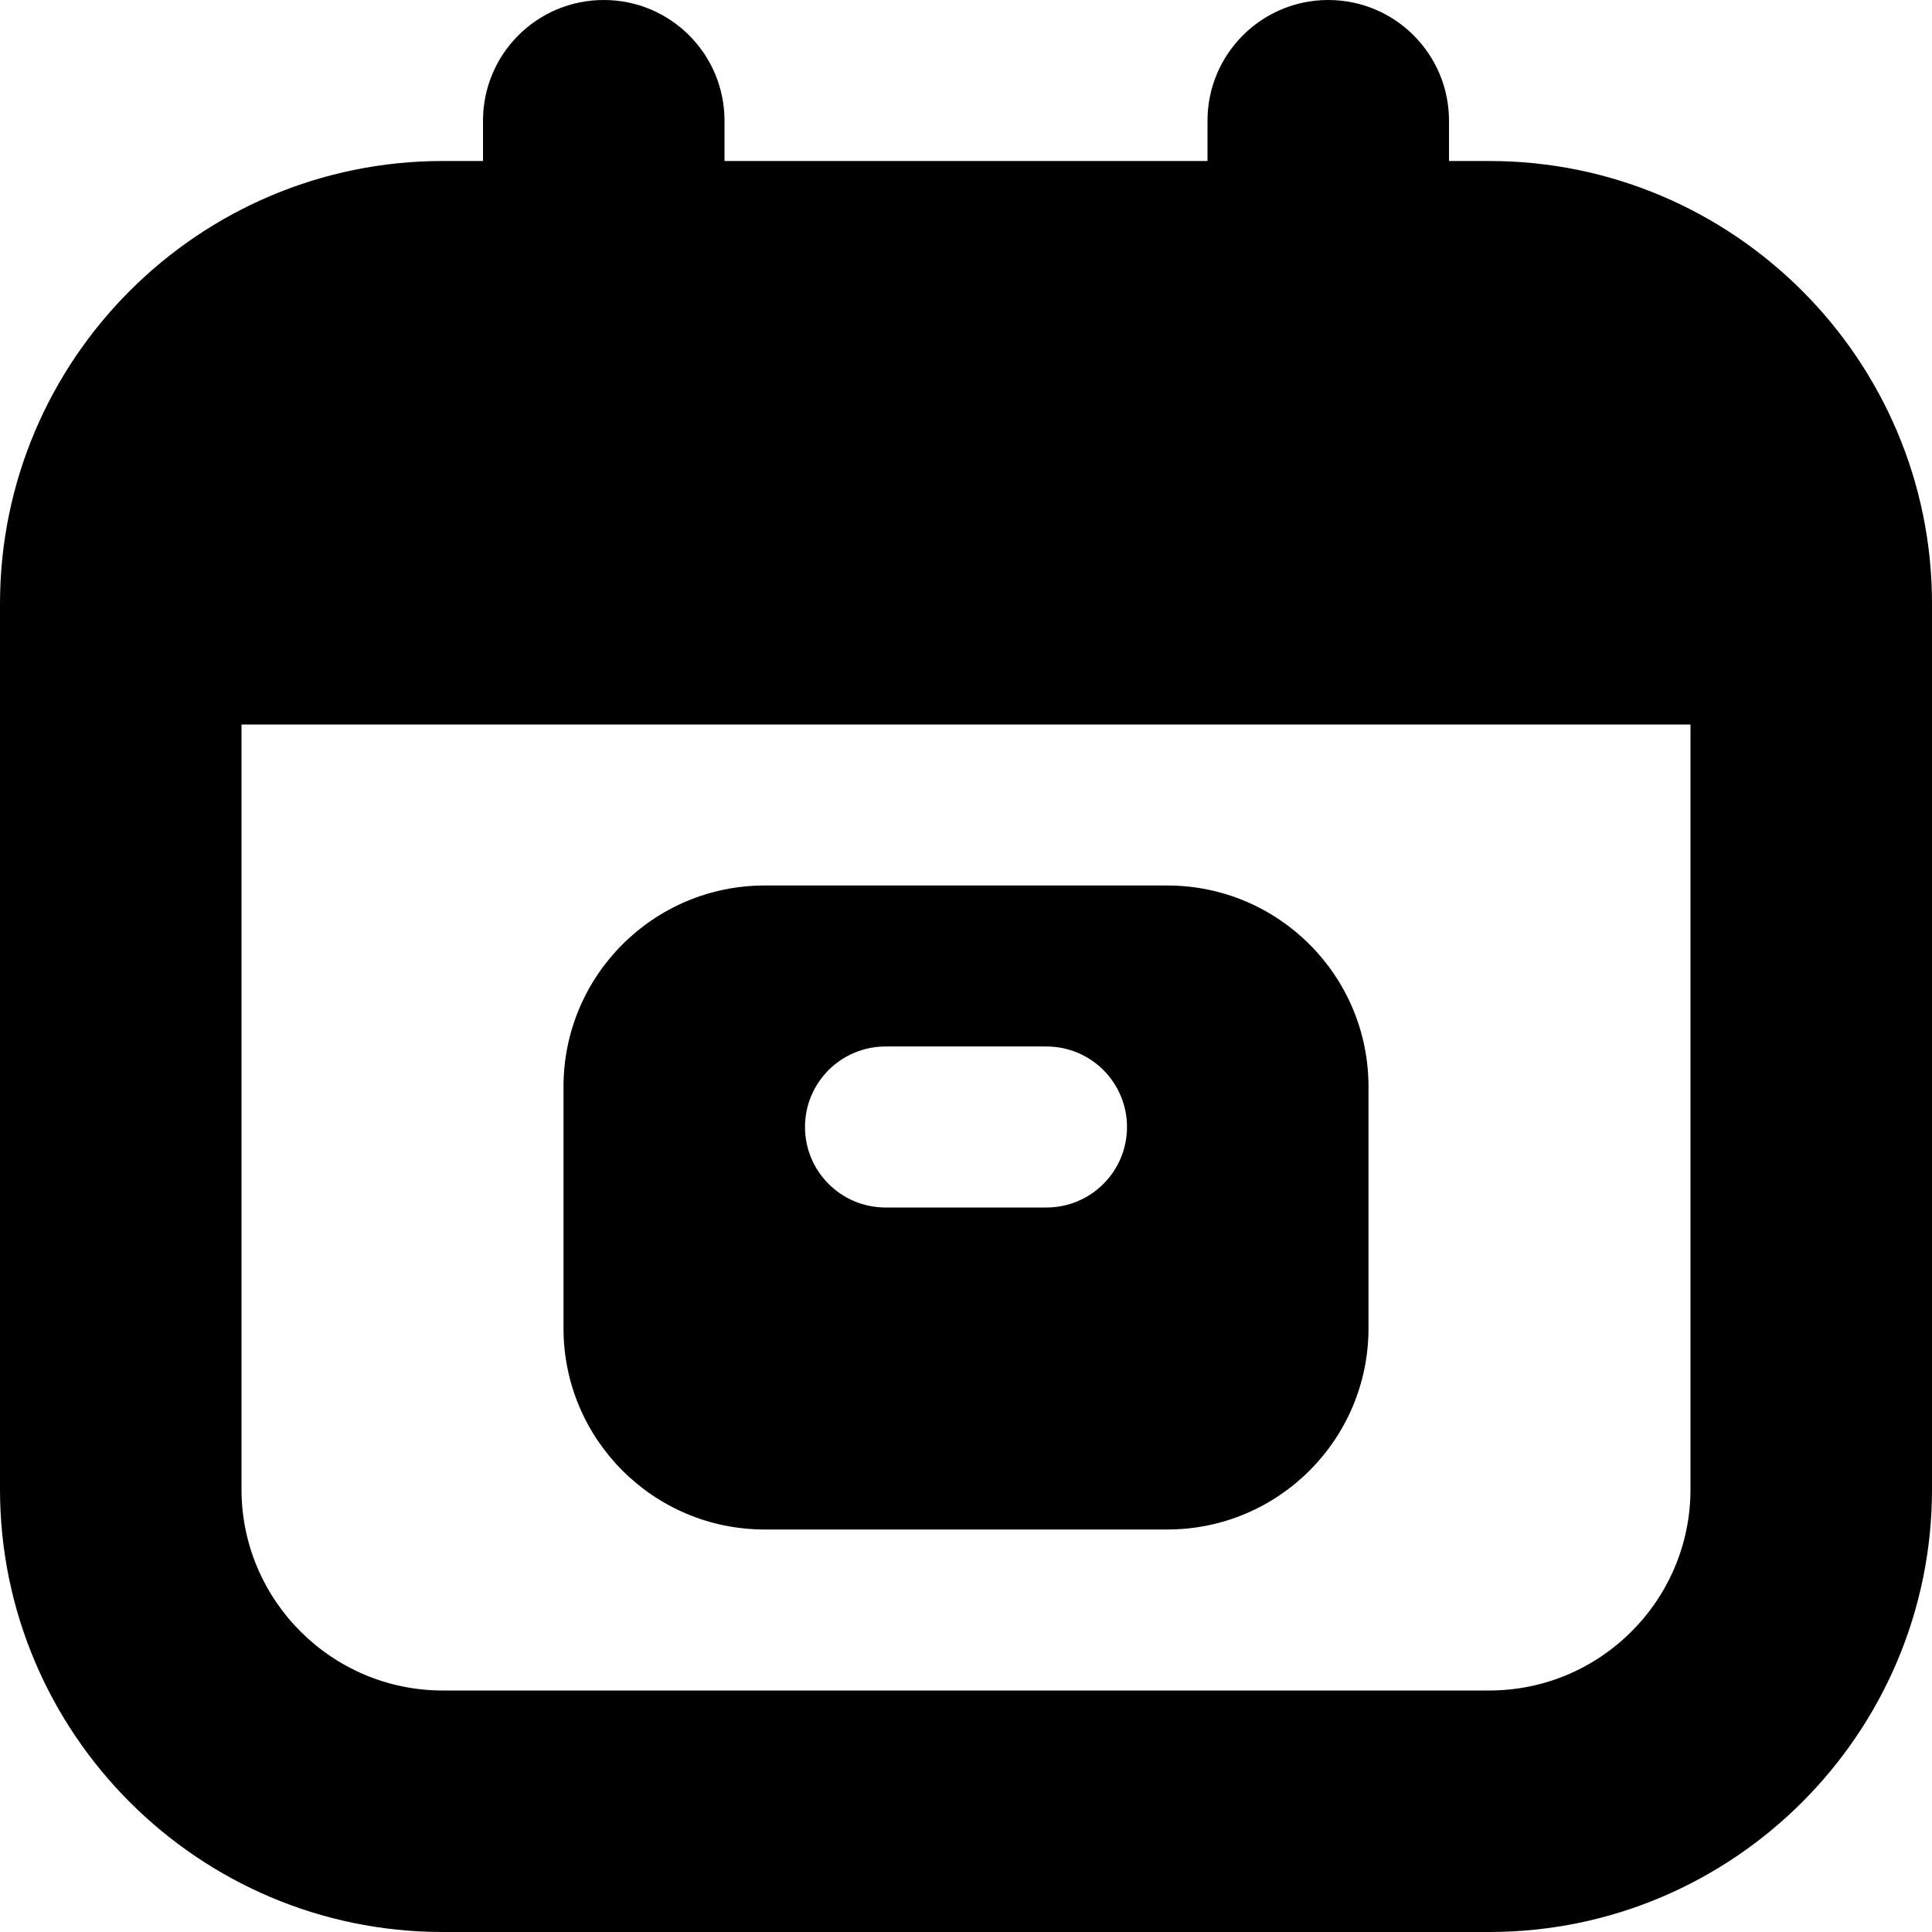<svg id="Layer_1" viewBox="0 0 24 24" xmlns="http://www.w3.org/2000/svg" data-name="Layer 1"><path d="m14.5 11h-5c-1.381 0-2.5 1.119-2.5 2.5v3c0 1.381 1.119 2.5 2.5 2.5h5c1.381 0 2.5-1.119 2.5-2.5v-3c0-1.381-1.119-2.5-2.5-2.5zm-1.5 4h-2c-.552 0-1-.448-1-1s.448-1 1-1h2c.552 0 1 .448 1 1s-.448 1-1 1zm5.5-13h-.5v-.5c0-.829-.672-1.5-1.5-1.5s-1.5.671-1.5 1.5v.5h-6v-.5c0-.829-.671-1.5-1.5-1.5s-1.5.671-1.5 1.5v.5h-.5c-3.033 0-5.5 2.467-5.5 5.5v11c0 3.032 2.467 5.5 5.5 5.5h13c3.032 0 5.5-2.468 5.5-5.5v-11c0-3.033-2.468-5.5-5.5-5.5zm0 19h-13c-1.378 0-2.5-1.121-2.5-2.5v-9.5h18v9.5c0 1.379-1.121 2.5-2.5 2.5z"/></svg>